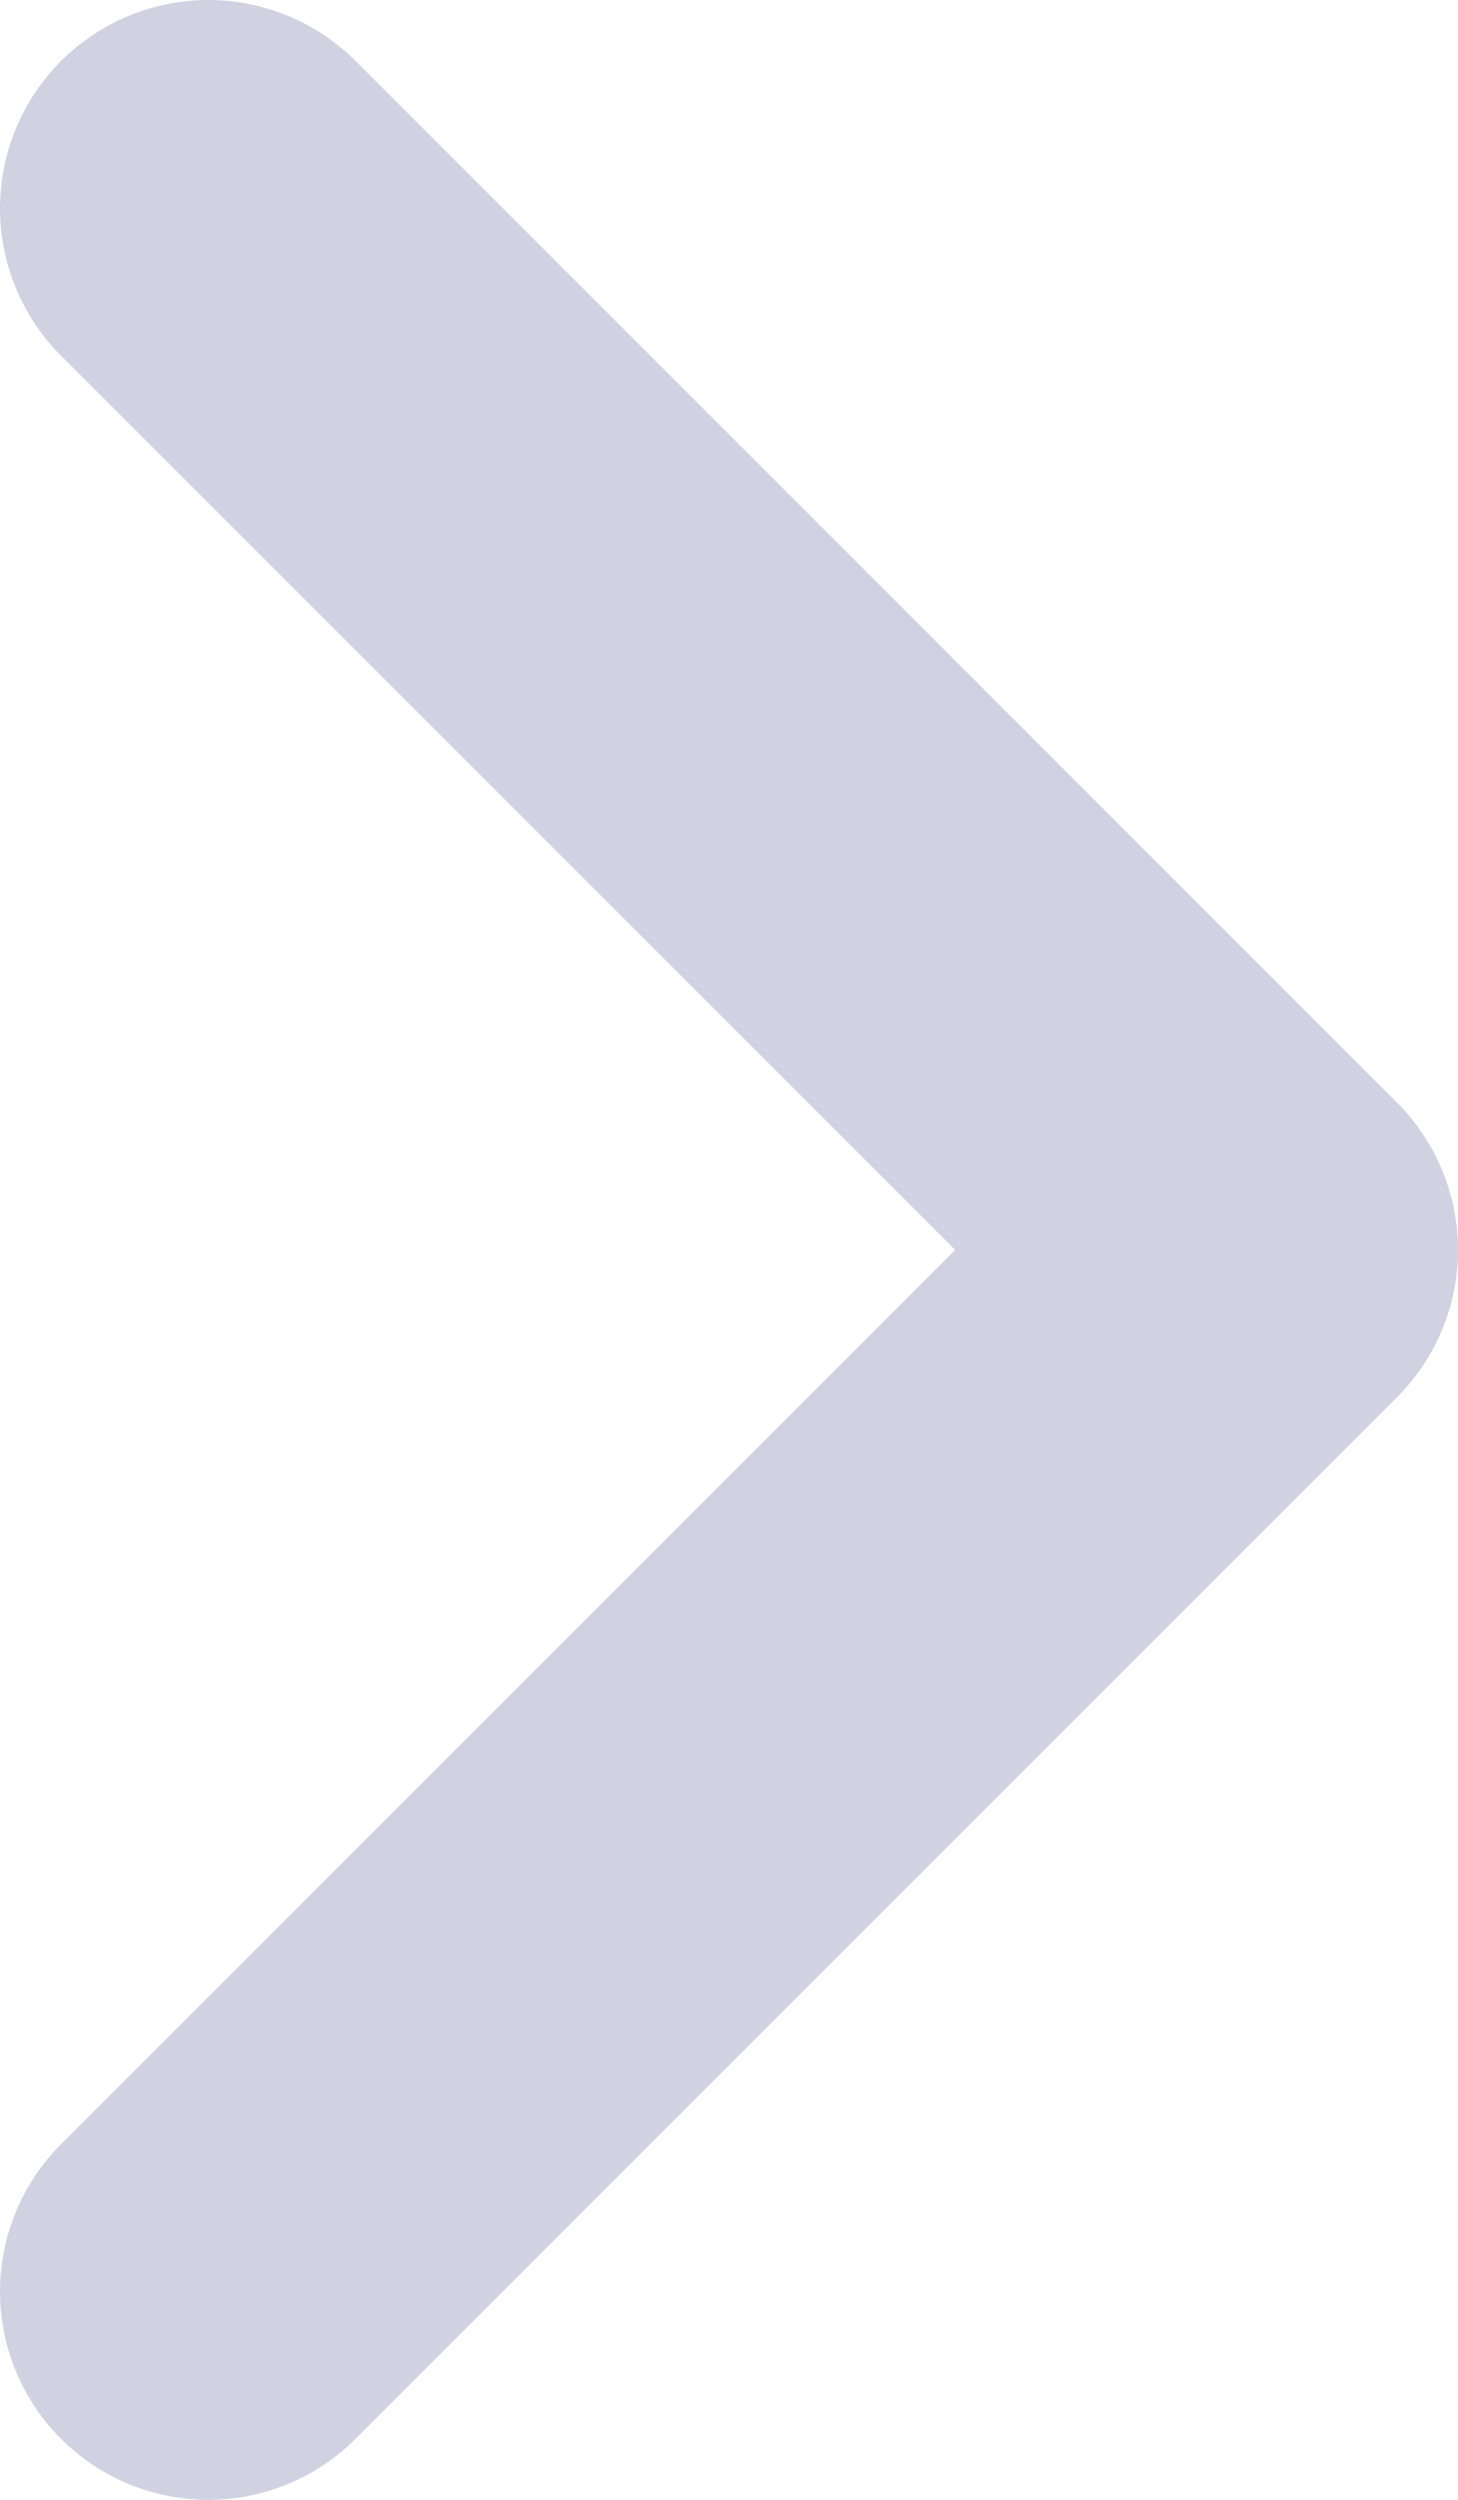 <svg width="7" height="12" viewBox="0 0 7 12" fill="none" xmlns="http://www.w3.org/2000/svg">
<path d="M1 11L6 6L1 1" stroke="#D1D2E1" stroke-width="2" stroke-linecap="round" stroke-linejoin="round"/>
</svg>
